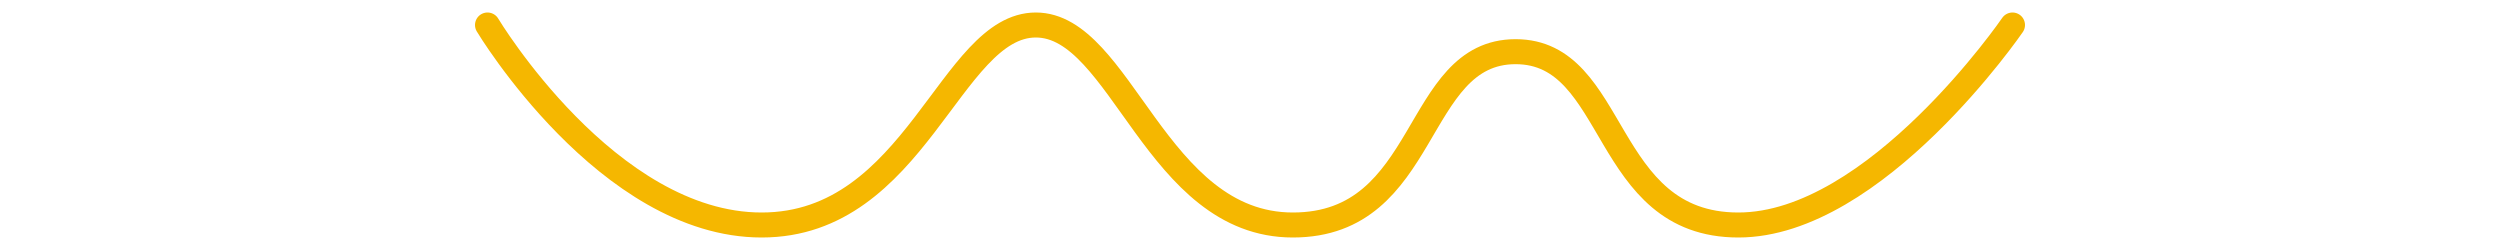 <svg width="80" height="8" viewBox="0 0 63 10" fill="none" xmlns="http://www.w3.org/2000/svg">
<path d="M1 1C1 1 5.798 9 11.966 9C18.135 9 19.506 1 22.933 1C26.36 1 27.73 9 33.214 9C38.697 9 38.011 2.067 42.124 2.067C46.236 2.067 45.551 9 51.034 9C56.517 9 62 1 62 1" stroke="#F5B700" stroke-width="1" stroke-linecap="round"/>
</svg>

